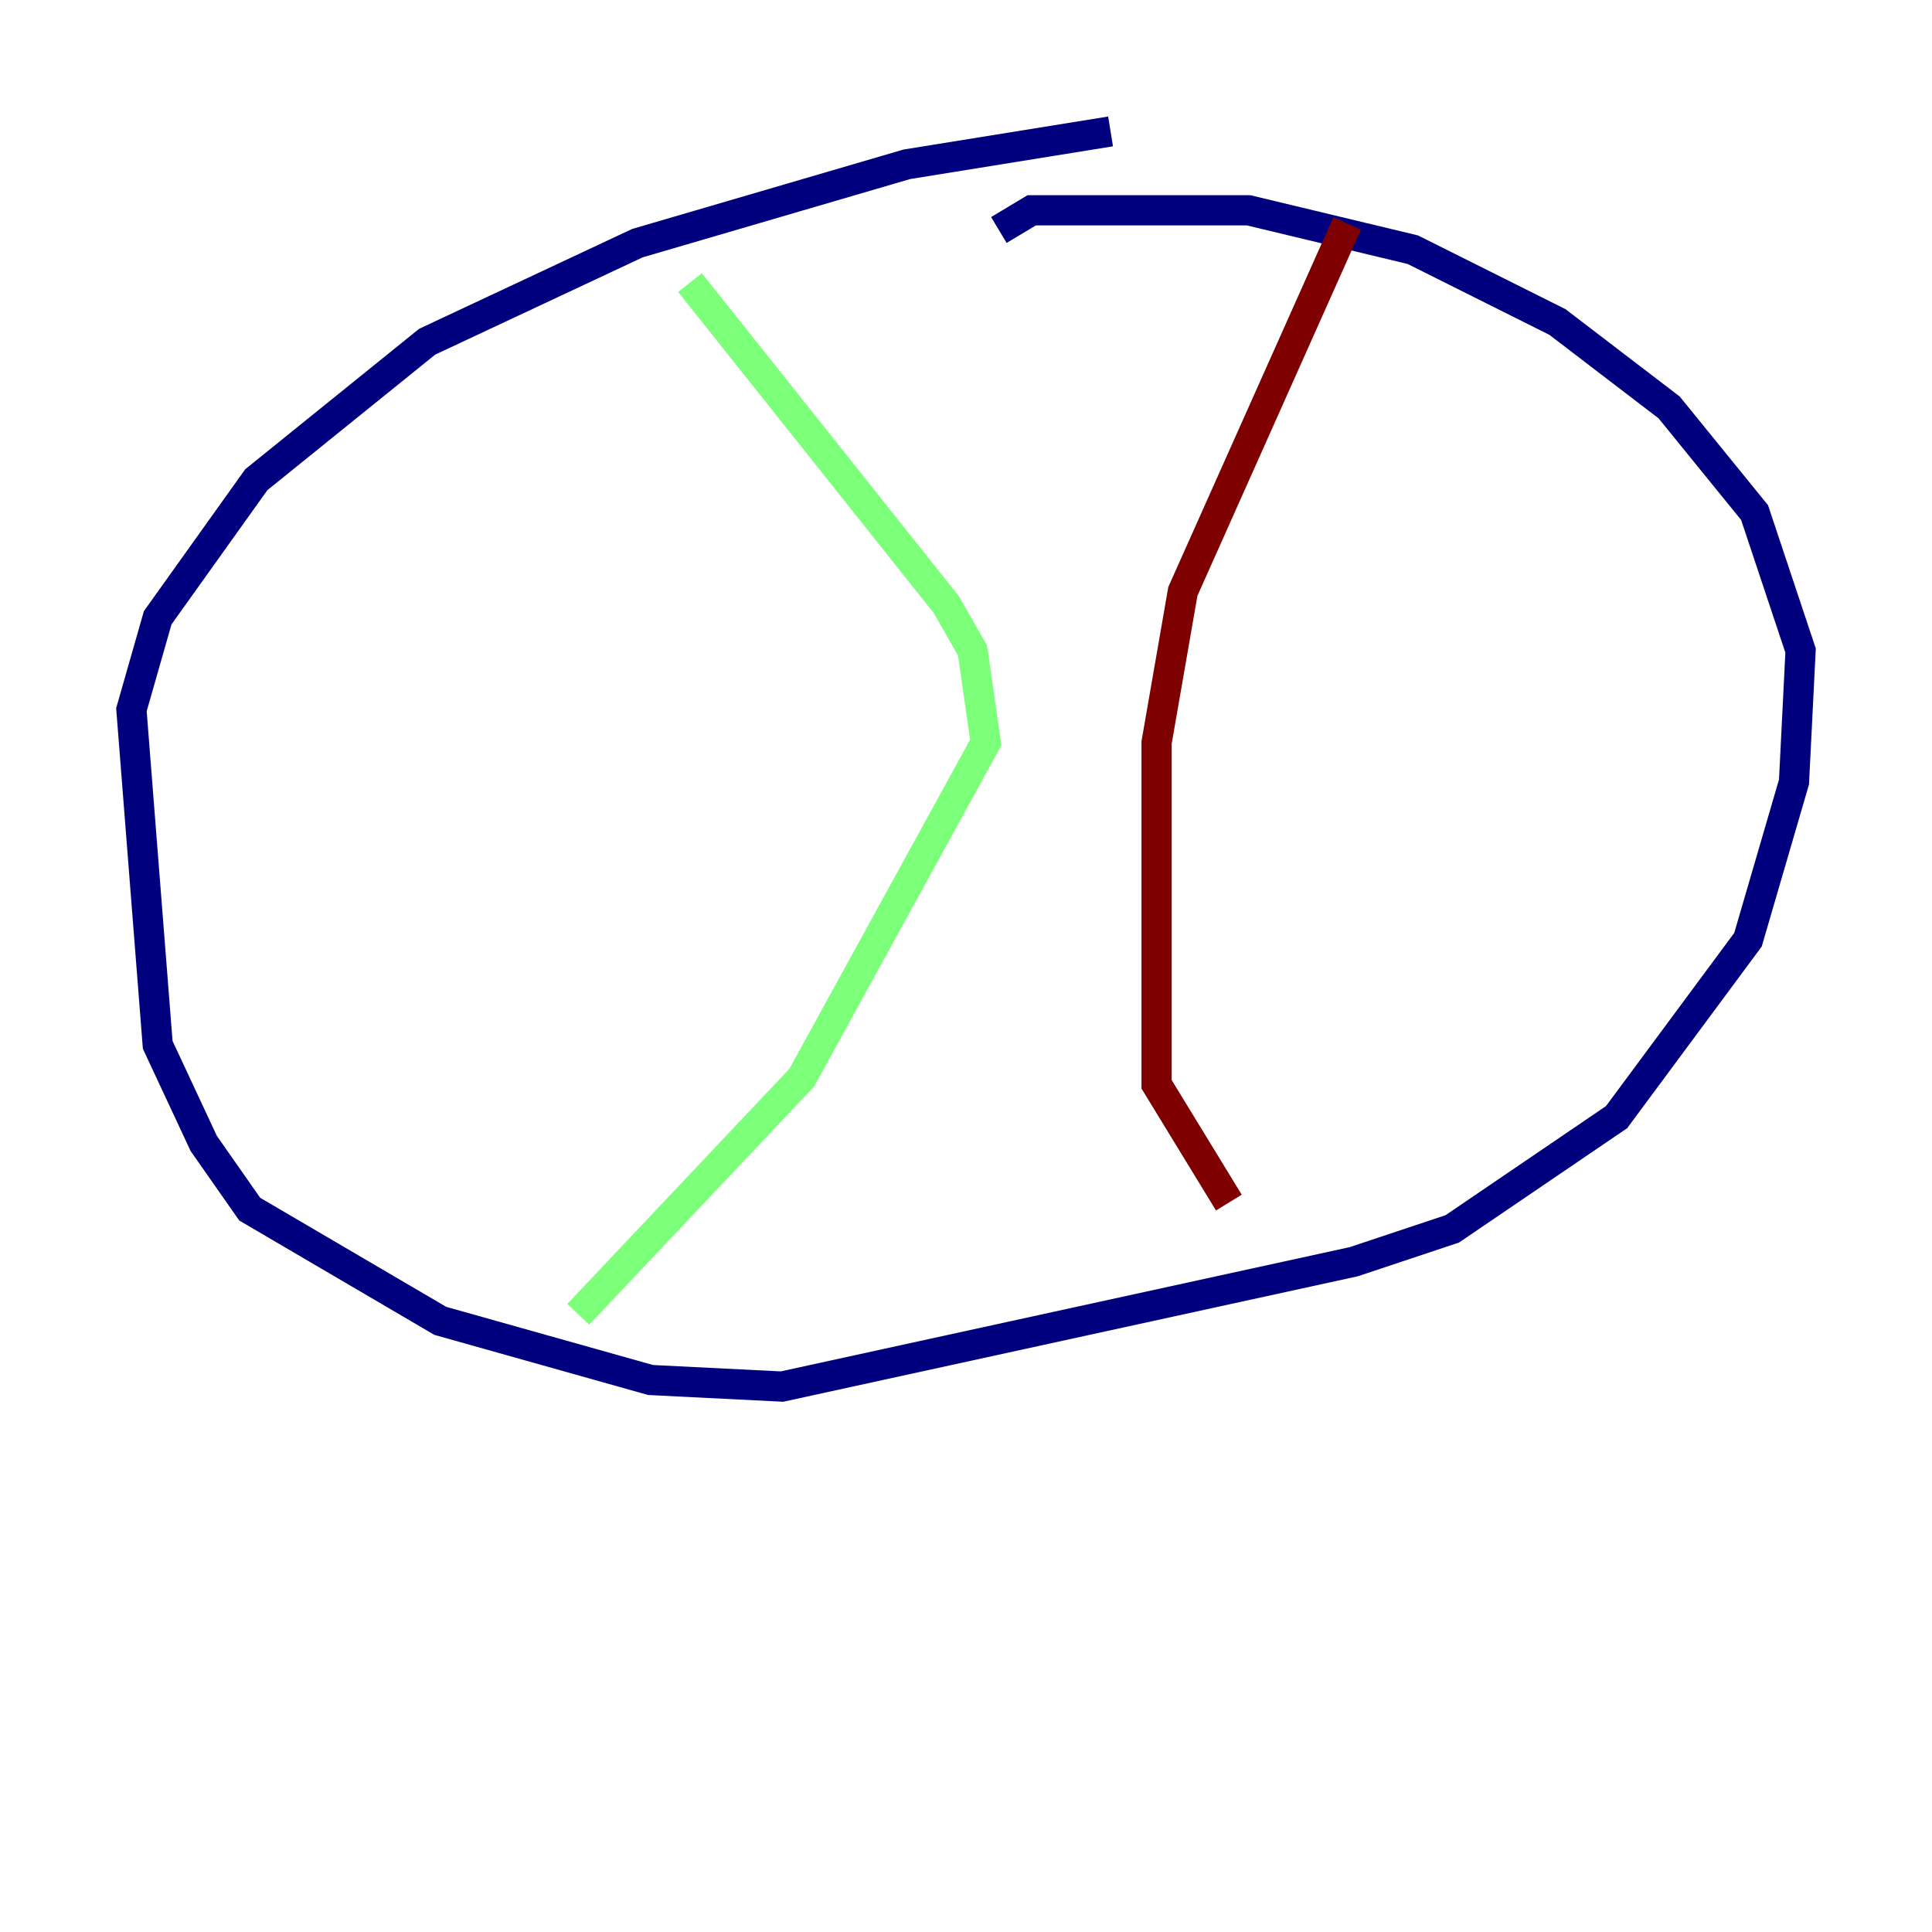 <?xml version="1.0" encoding="utf-8" ?>
<svg baseProfile="tiny" height="128" version="1.2" viewBox="0,0,128,128" width="128" xmlns="http://www.w3.org/2000/svg" xmlns:ev="http://www.w3.org/2001/xml-events" xmlns:xlink="http://www.w3.org/1999/xlink"><defs /><polyline fill="none" points="73.578,8.707 60.082,10.884 42.231,16.109 28.299,22.64 16.98,31.782 10.449,40.925 8.707,47.02 10.449,69.225 13.497,75.755 16.544,80.109 29.17,87.51 43.102,91.429 51.809,91.864 89.687,83.592 96.218,81.415 107.102,74.014 115.809,62.258 118.857,51.809 119.293,43.102 116.245,33.959 110.585,26.993 103.184,21.333 93.605,16.544 82.721,13.932 68.354,13.932 66.177,15.238" stroke="#00007f" stroke-width="2" /><polyline fill="none" points="45.714,18.721 62.694,40.054 64.435,43.102 65.306,49.197 53.116,71.401 38.313,87.075" stroke="#7cff79" stroke-width="2" /><polyline fill="none" points="89.252,14.803 78.367,39.184 76.626,49.197 76.626,71.837 81.415,79.674" stroke="#7f0000" stroke-width="2" /></svg>